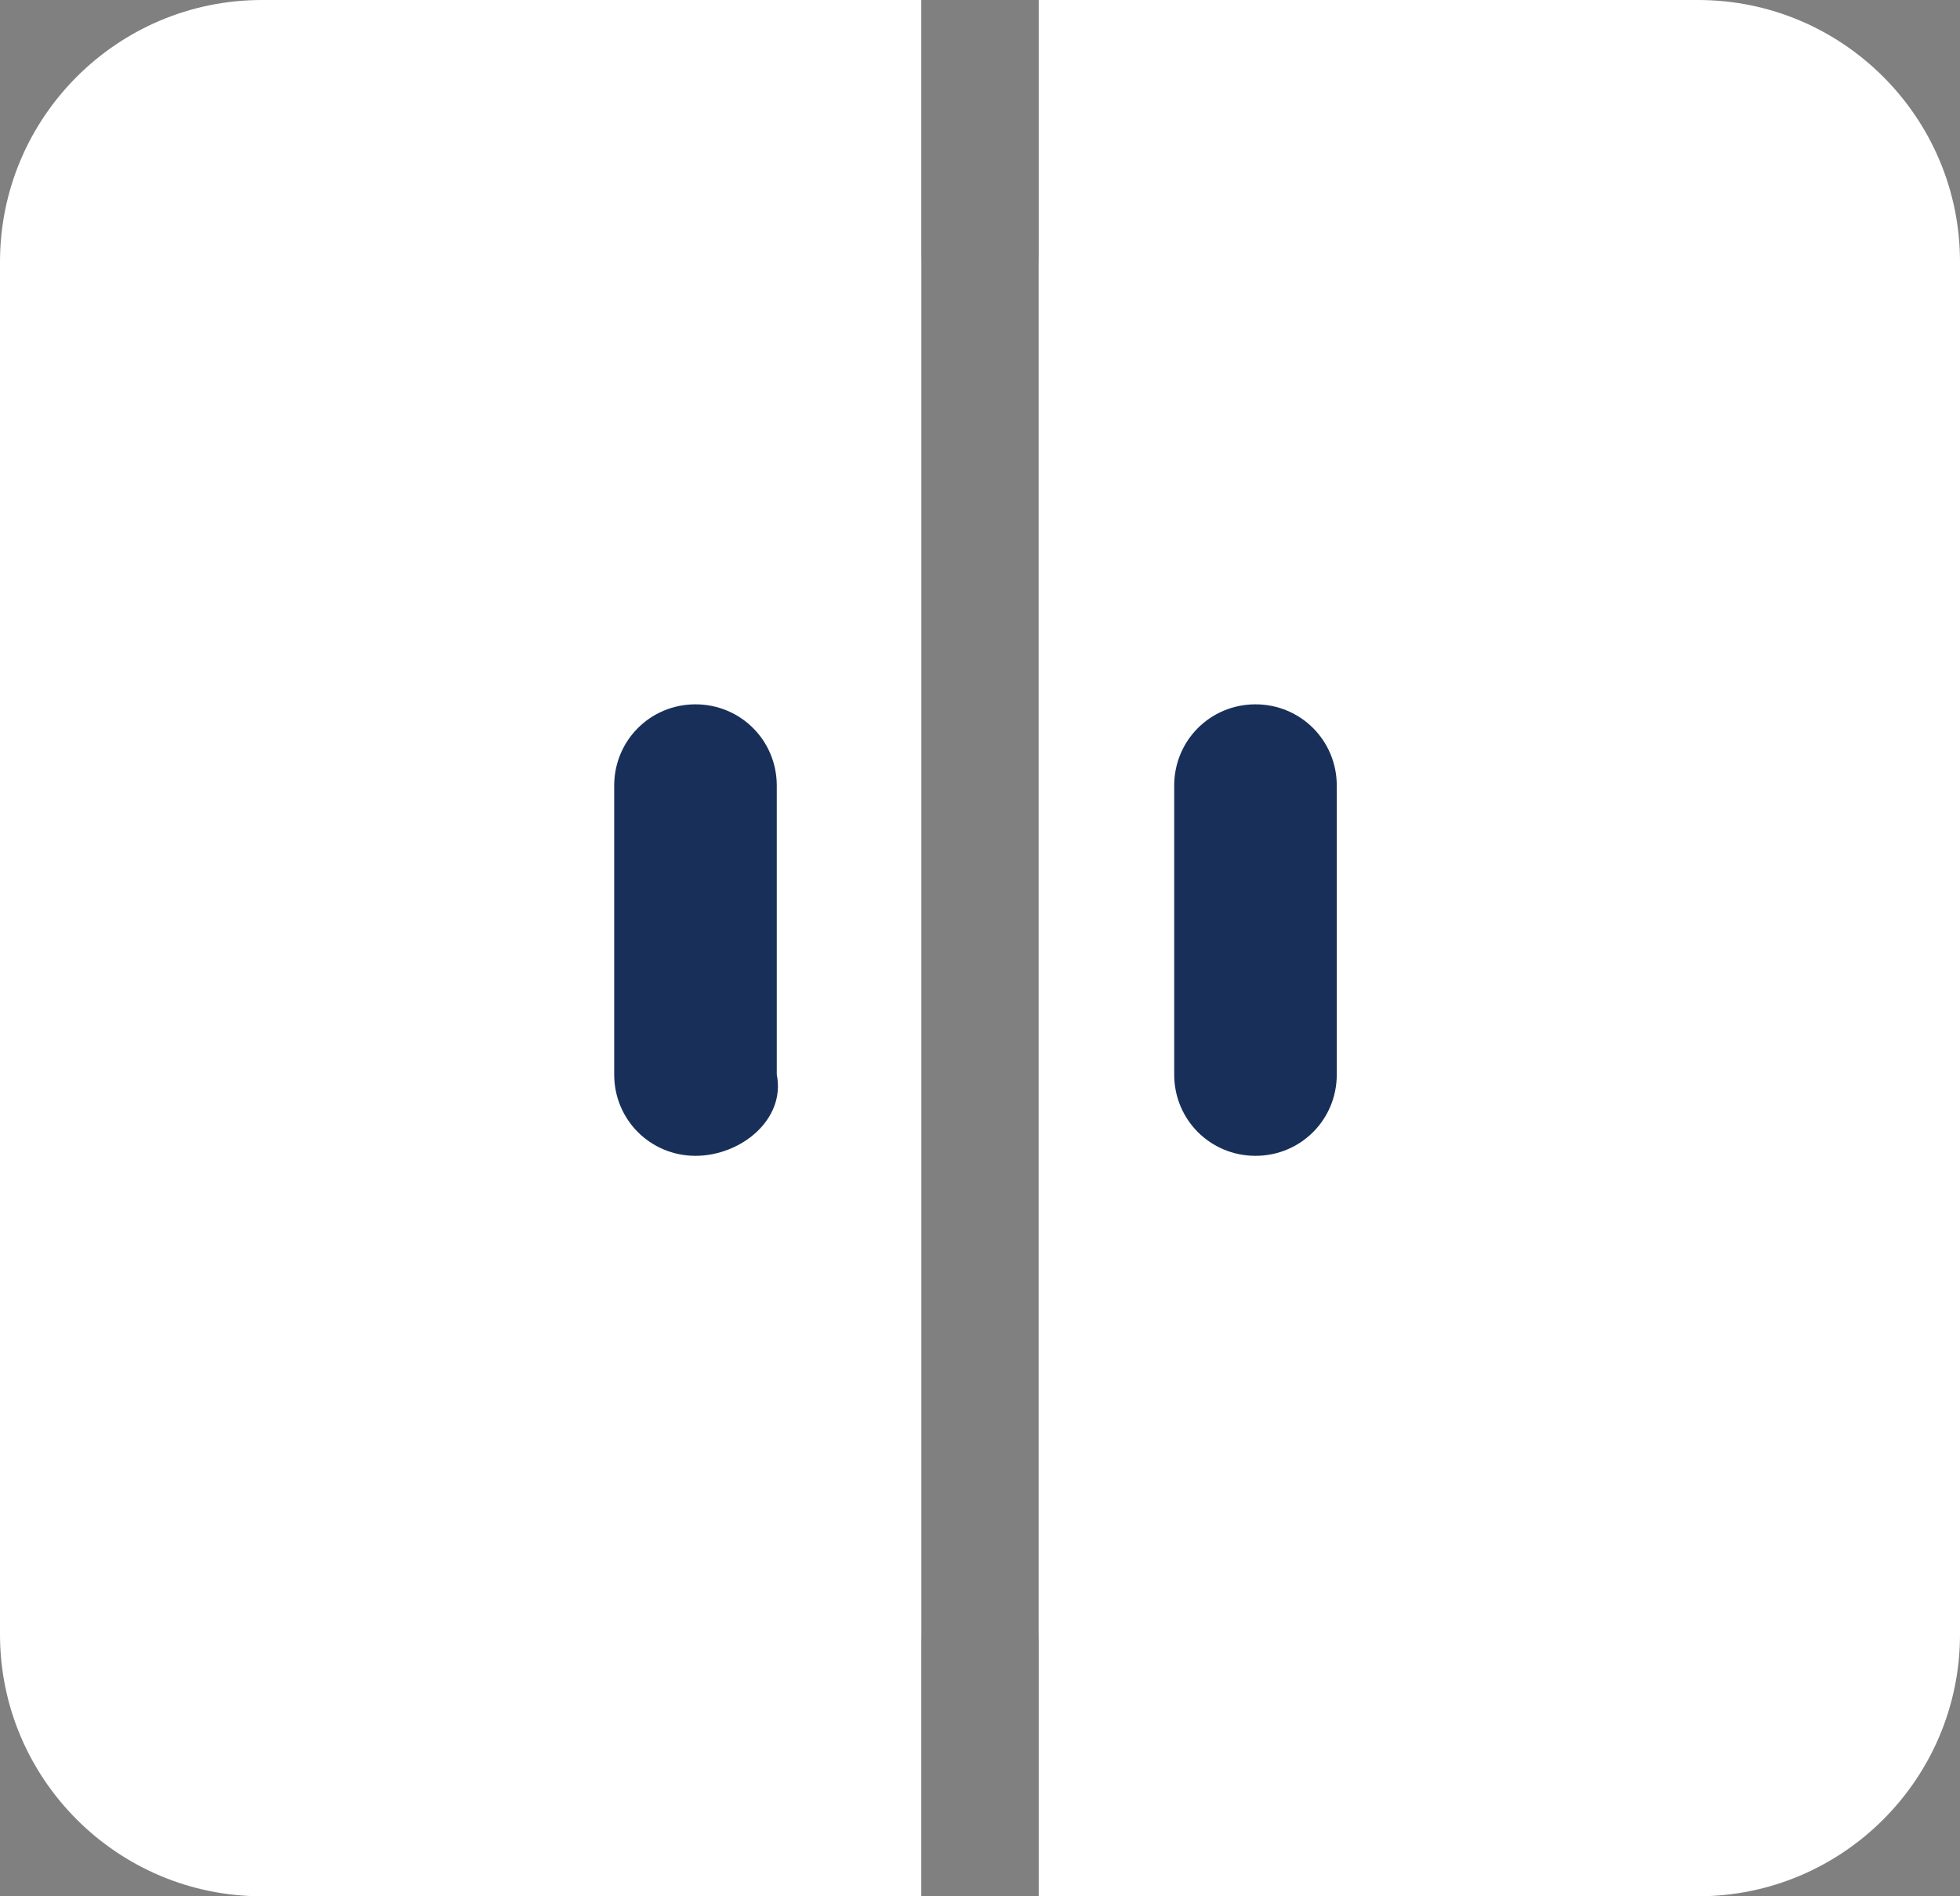 <?xml version="1.0" encoding="utf-8"?>
<!-- Generator: Adobe Illustrator 18.1.1, SVG Export Plug-In . SVG Version: 6.00 Build 0)  -->
<svg version="1.1" id="Layer_1" xmlns="http://www.w3.org/2000/svg" xmlns:xlink="http://www.w3.org/1999/xlink" x="0px" y="0px"
	 viewBox="0 0 21.7 21" enable-background="new 0 0 21.7 21" xml:space="preserve">
<rect x="0" y="0" width="21.7" height="21" fill="#808080" stroke="none"/>
<g>
	<path fill="#FFFFFF" d="M10.2,18.1c0,1.6-1.3,2.9-2.9,2.9H2.9C1.3,21,0,19.7,0,18.1V2.9C0,1.3,1.3,0,2.9,0h4.4
		c1.6,0,2.9,1.3,2.9,2.9V18.1z"/>
	<rect x="4.2" y="0" fill="#FFFFFF" width="6" height="21"/>
	<path fill="#183059" d="M7.7,12.8L7.7,12.8c-0.5,0-0.9-0.4-0.9-0.9V8.7c0-0.5,0.4-0.9,0.9-0.9c0.5,0,0.9,0.4,0.9,0.9v3.2
		C8.7,12.4,8.2,12.8,7.7,12.8"/>
	<path fill="#FFFFFF" d="M11.5,18.1c0,1.6,1.3,2.9,2.9,2.9h4.4c1.6,0,2.9-1.3,2.9-2.9V2.9c0-1.6-1.3-2.9-2.9-2.9h-4.4
		c-1.6,0-2.9,1.3-2.9,2.9V18.1z"/>
	<rect x="11.5" y="0" fill="#FFFFFF" width="6" height="21"/>
	<path fill="#183059" d="M13.9,12.8L13.9,12.8c0.5,0,0.9-0.4,0.9-0.9V8.7c0-0.5-0.4-0.9-0.9-0.9c-0.5,0-0.9,0.4-0.9,0.9v3.2
		C13,12.4,13.4,12.8,13.9,12.8"/>
</g>
</svg>
